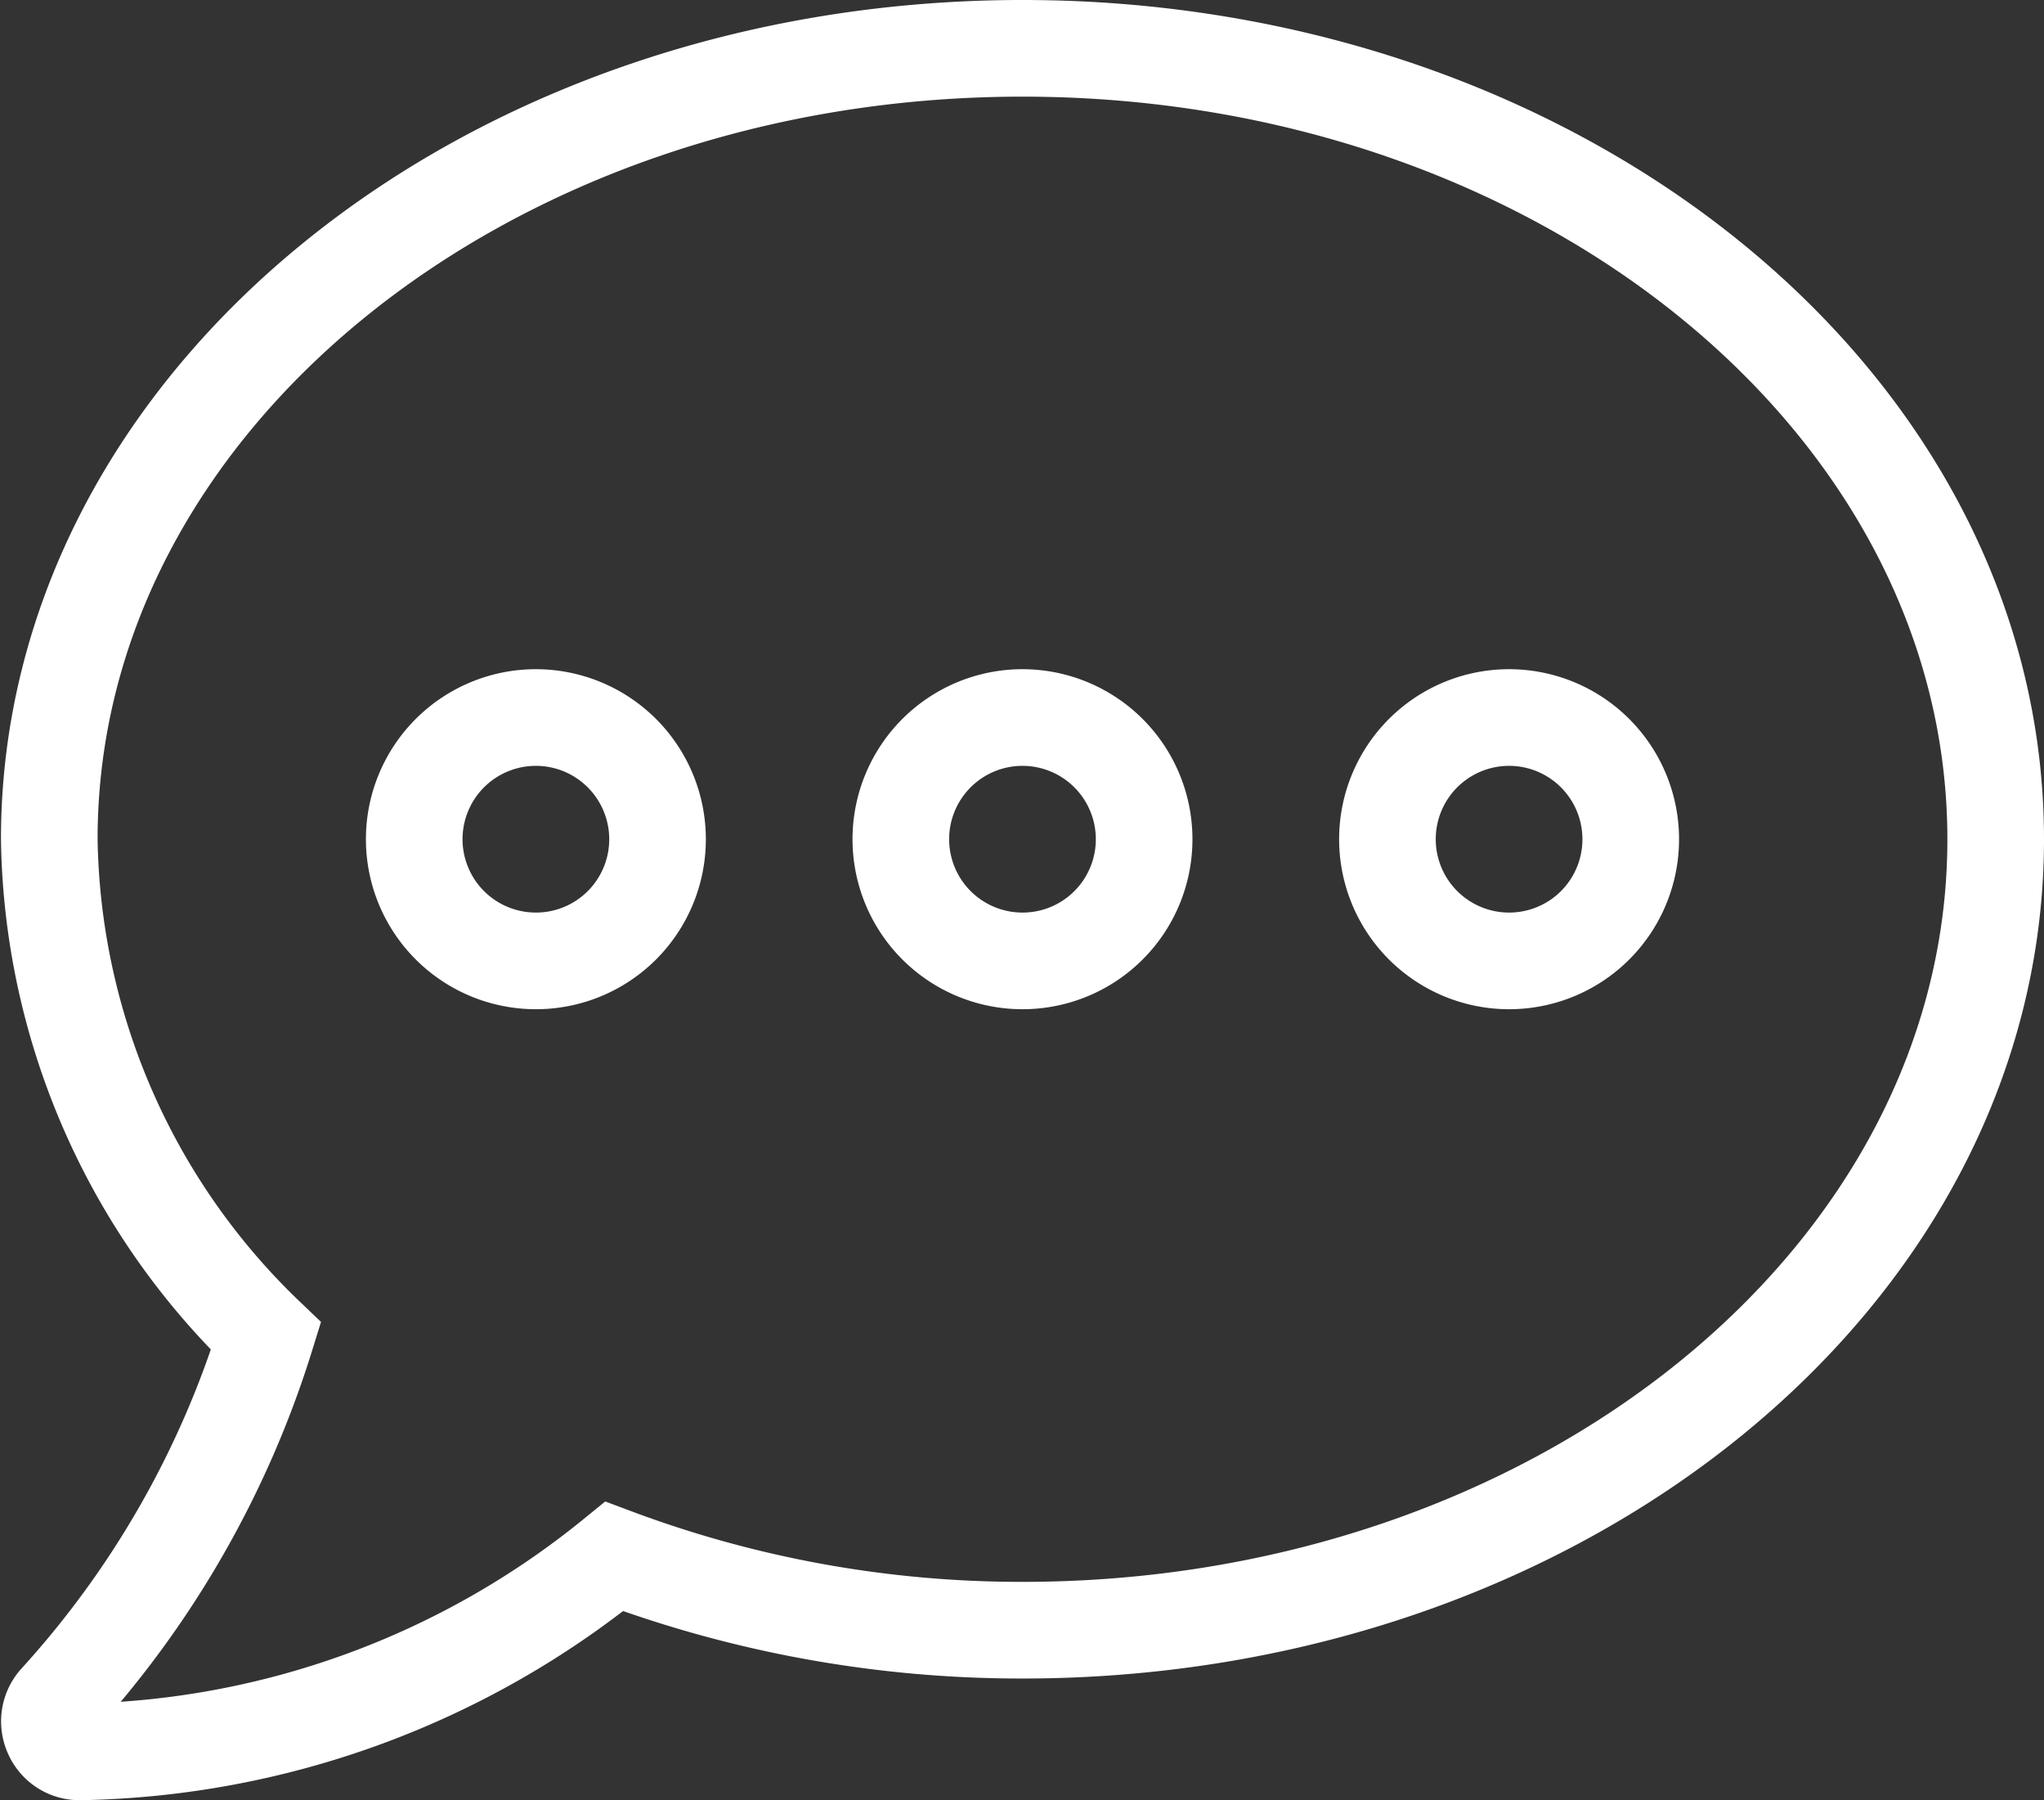 <svg xmlns="http://www.w3.org/2000/svg" width="21.154" height="18.626" viewBox="0 0 21.154 18.626"><rect x="0" y="0" width="21.154" height="18.626" fill="#333333" stroke="none"/><g transform="translate(0.51 0.5)"><path d="M10.072,2.25C4.509,2.25,0,5.913,0,10.433a7.263,7.263,0,0,0,2.243,5.142A10.009,10.009,0,0,1,.087,19.345a.313.313,0,0,0-.059.342.308.308,0,0,0,.287.189,9,9,0,0,0,5.532-2.022,12,12,0,0,0,4.225.763c5.563,0,10.072-3.663,10.072-8.183S15.635,2.25,10.072,2.25ZM5.036,11.692a1.259,1.259,0,1,1,1.259-1.259A1.258,1.258,0,0,1,5.036,11.692Zm5.036,0a1.259,1.259,0,1,1,1.259-1.259A1.258,1.258,0,0,1,10.072,11.692Zm5.036,0a1.259,1.259,0,1,1,1.259-1.259A1.258,1.258,0,0,1,15.108,11.692Z" transform="translate(0 -2.25)" fill="none" stroke="#fff" stroke-width="1"/></g></svg>